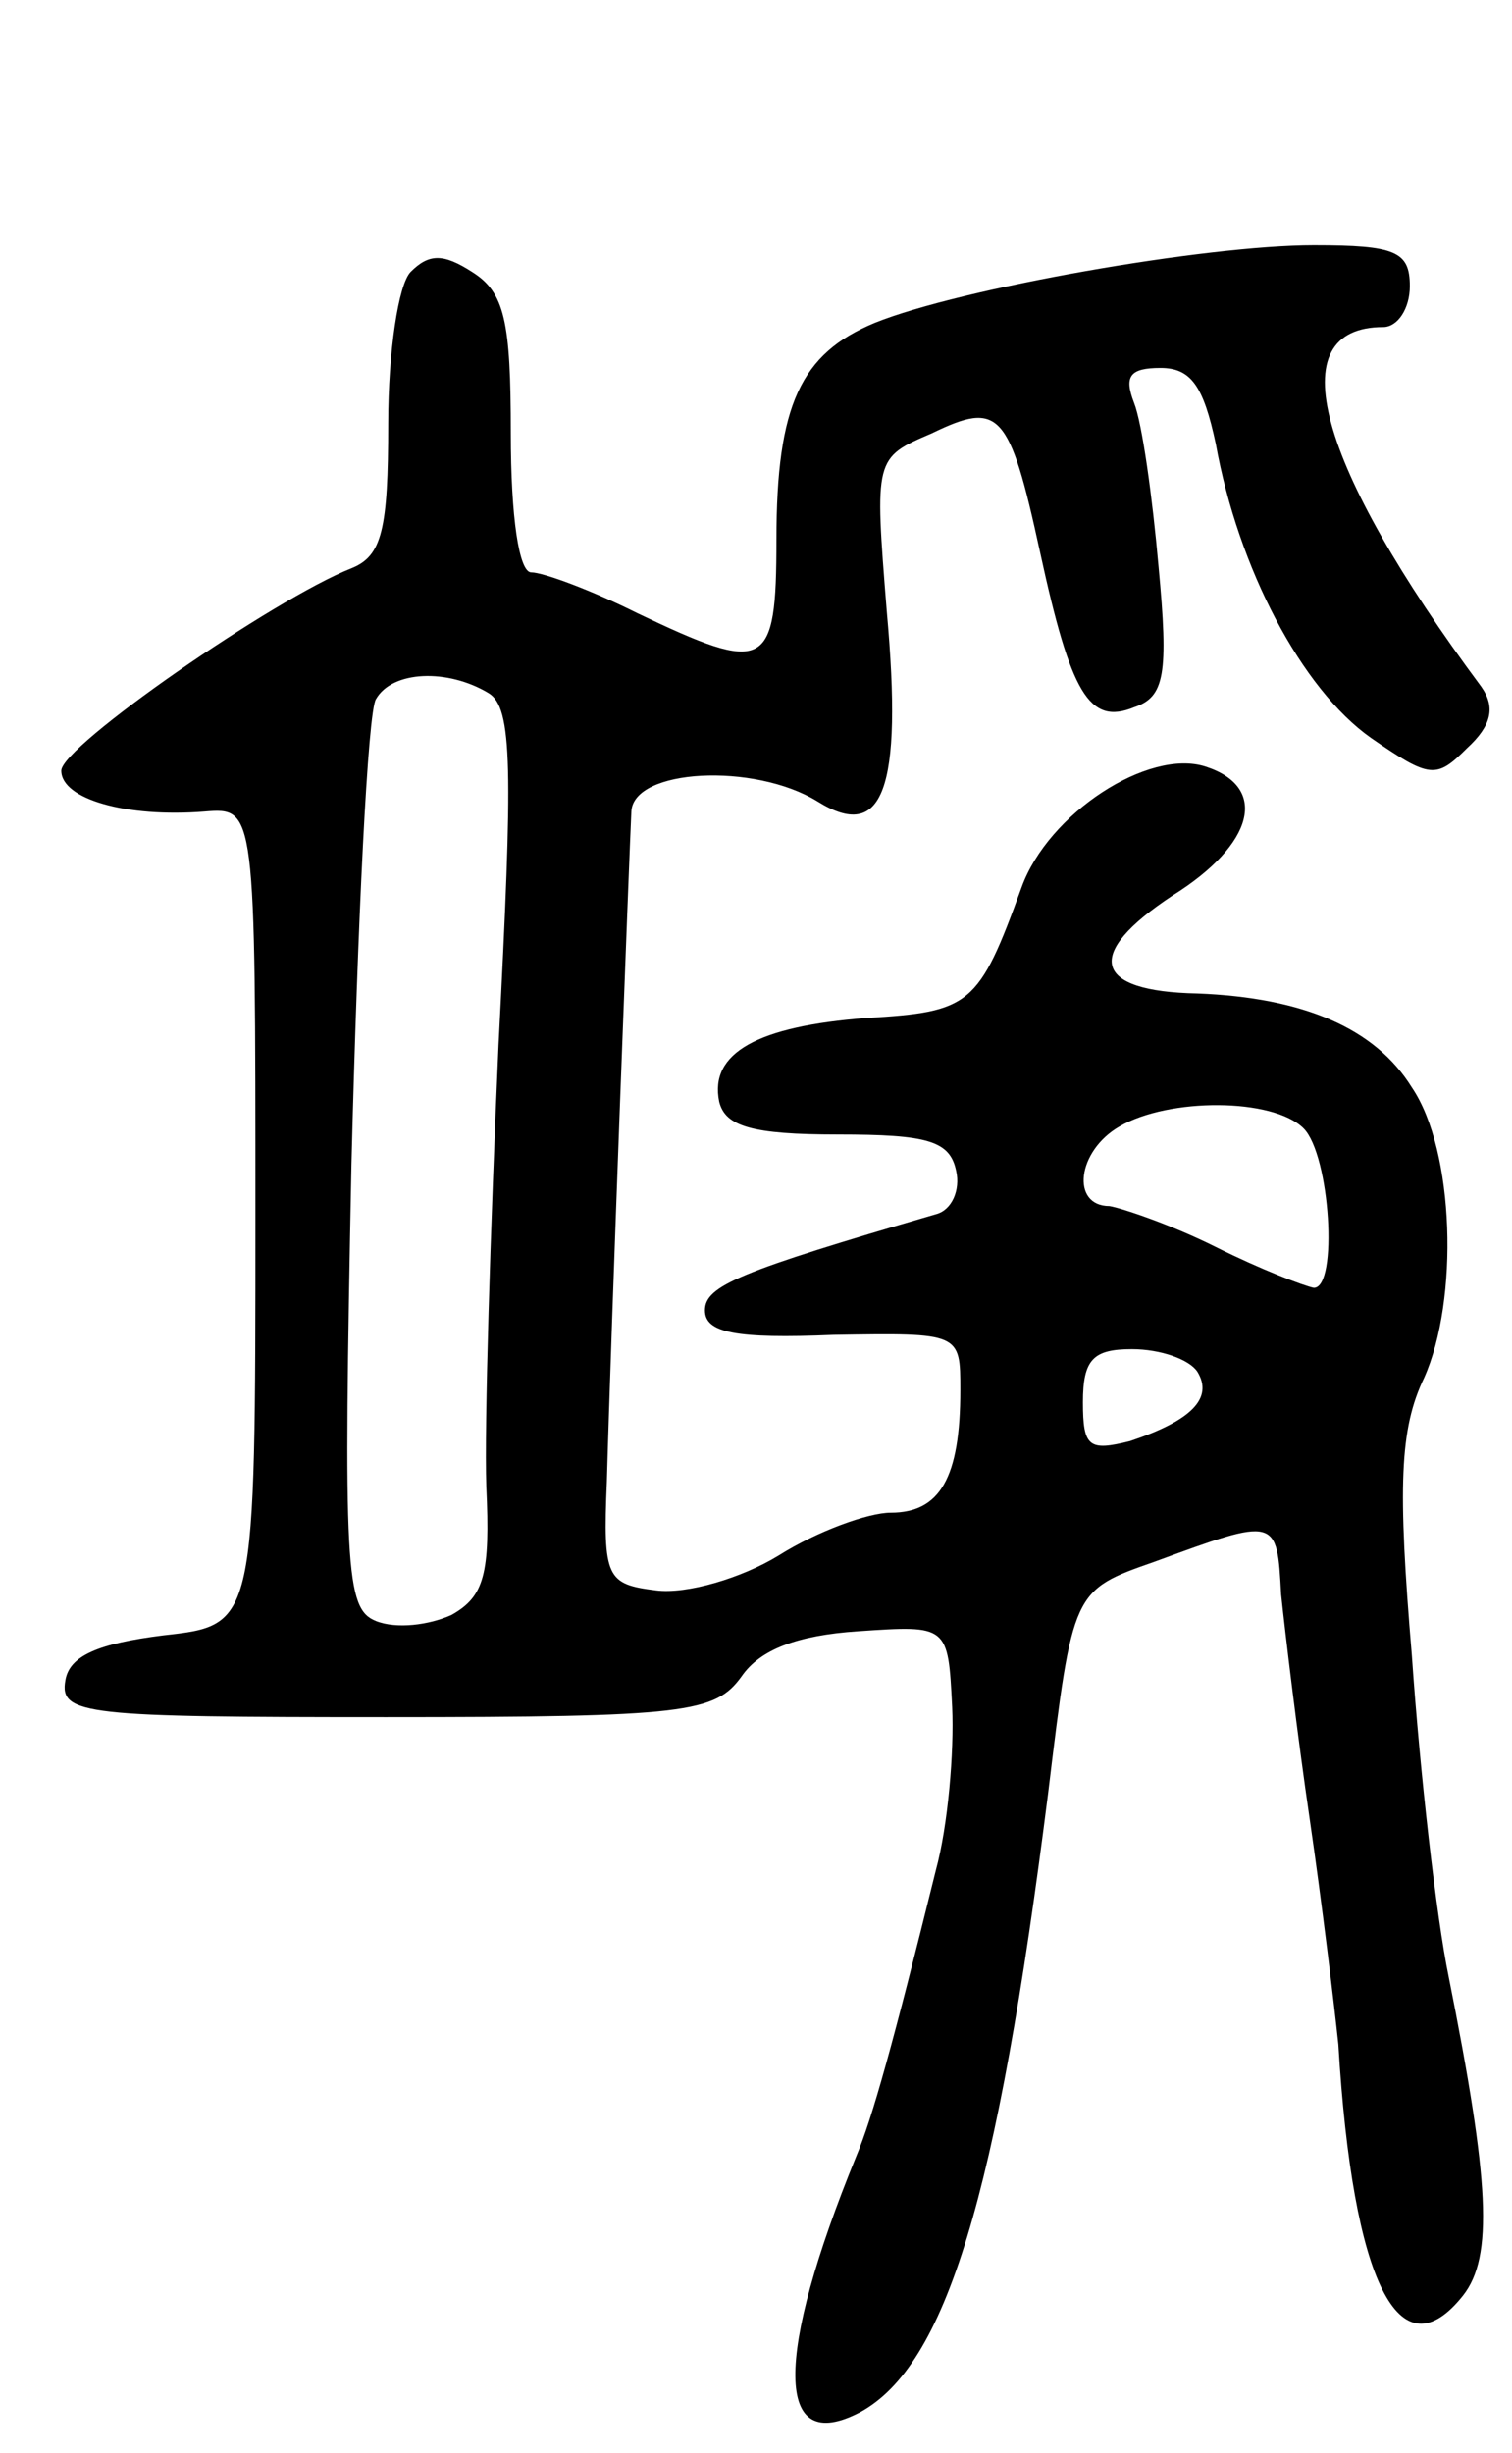 <svg version="1.0" xmlns="http://www.w3.org/2000/svg"
 width="74pt" height="120pt" viewBox="0 0 74 120"
 preserveAspectRatio="xMidYMid meet">
<g transform="translate(0,120) scale(0.1,-0.1)"
fill="#000000" stroke="none">
<path d="M201 1067 c-6 -6 -11 -39 -11 -74 0 -52 -3 -65 -18 -71 -38 -15 -142
-87 -142 -99 0 -14 32 -23 70 -20 25 2 25 2 25 -198 0 -200 0 -200 -45 -205
-32 -4 -46 -10 -48 -22 -3 -17 10 -18 157 -18 147 0 161 2 174 20 9 13 27 20
57 22 44 3 44 3 46 -37 1 -22 -2 -58 -8 -80 -21 -85 -31 -121 -39 -140 -40
-98 -40 -147 2 -125 42 23 67 105 92 303 12 99 12 99 52 113 60 22 60 22 62
-16 2 -19 8 -69 14 -110 6 -41 12 -91 14 -110 7 -117 30 -162 61 -123 15 19
13 56 -7 156 -6 29 -14 99 -18 157 -7 83 -6 111 6 136 17 38 15 111 -6 142
-18 29 -53 44 -105 46 -51 1 -56 19 -12 48 40 25 47 53 16 63 -28 9 -77 -23
-90 -59 -21 -58 -25 -61 -76 -64 -53 -4 -77 -17 -72 -41 3 -12 16 -16 58 -16
44 0 55 -3 58 -18 2 -9 -2 -19 -10 -21 -96 -28 -113 -35 -113 -47 0 -11 15
-14 63 -12 62 1 62 1 62 -27 0 -43 -10 -60 -34 -60 -11 0 -36 -9 -55 -21 -18
-11 -45 -19 -60 -17 -24 3 -26 6 -24 53 2 73 11 307 12 328 1 21 60 24 91 5
32 -20 42 5 34 93 -6 75 -6 75 22 87 33 16 38 11 53 -58 15 -69 24 -85 46 -76
15 5 17 16 12 69 -3 34 -8 70 -12 80 -5 13 -2 17 13 17 15 0 21 -9 27 -37 11
-61 42 -120 76 -144 29 -20 32 -20 47 -5 12 11 14 20 7 30 -81 109 -99 176
-48 176 7 0 13 9 13 20 0 17 -7 20 -47 20 -53 0 -173 -21 -215 -38 -36 -15
-48 -40 -48 -106 0 -64 -5 -66 -68 -36 -22 11 -46 20 -52 20 -6 0 -10 27 -10
68 0 55 -3 69 -19 79 -14 9 -21 9 -30 0z m38 -206 c12 -7 12 -37 5 -172 -4
-90 -7 -187 -6 -216 2 -43 -1 -54 -17 -63 -11 -5 -27 -7 -37 -3 -15 6 -16 25
-12 223 3 119 8 222 12 228 8 14 35 15 55 3z m399 -213 c13 -13 17 -78 5 -78
-5 1 -26 9 -48 20 -22 11 -46 19 -52 20 -19 0 -16 27 5 39 24 14 75 14 90 -1z
m-52 -119 c8 -13 -3 -24 -33 -34 -20 -5 -23 -3 -23 19 0 21 5 26 24 26 14 0
28 -5 32 -11z"/>
</g>
</svg>
